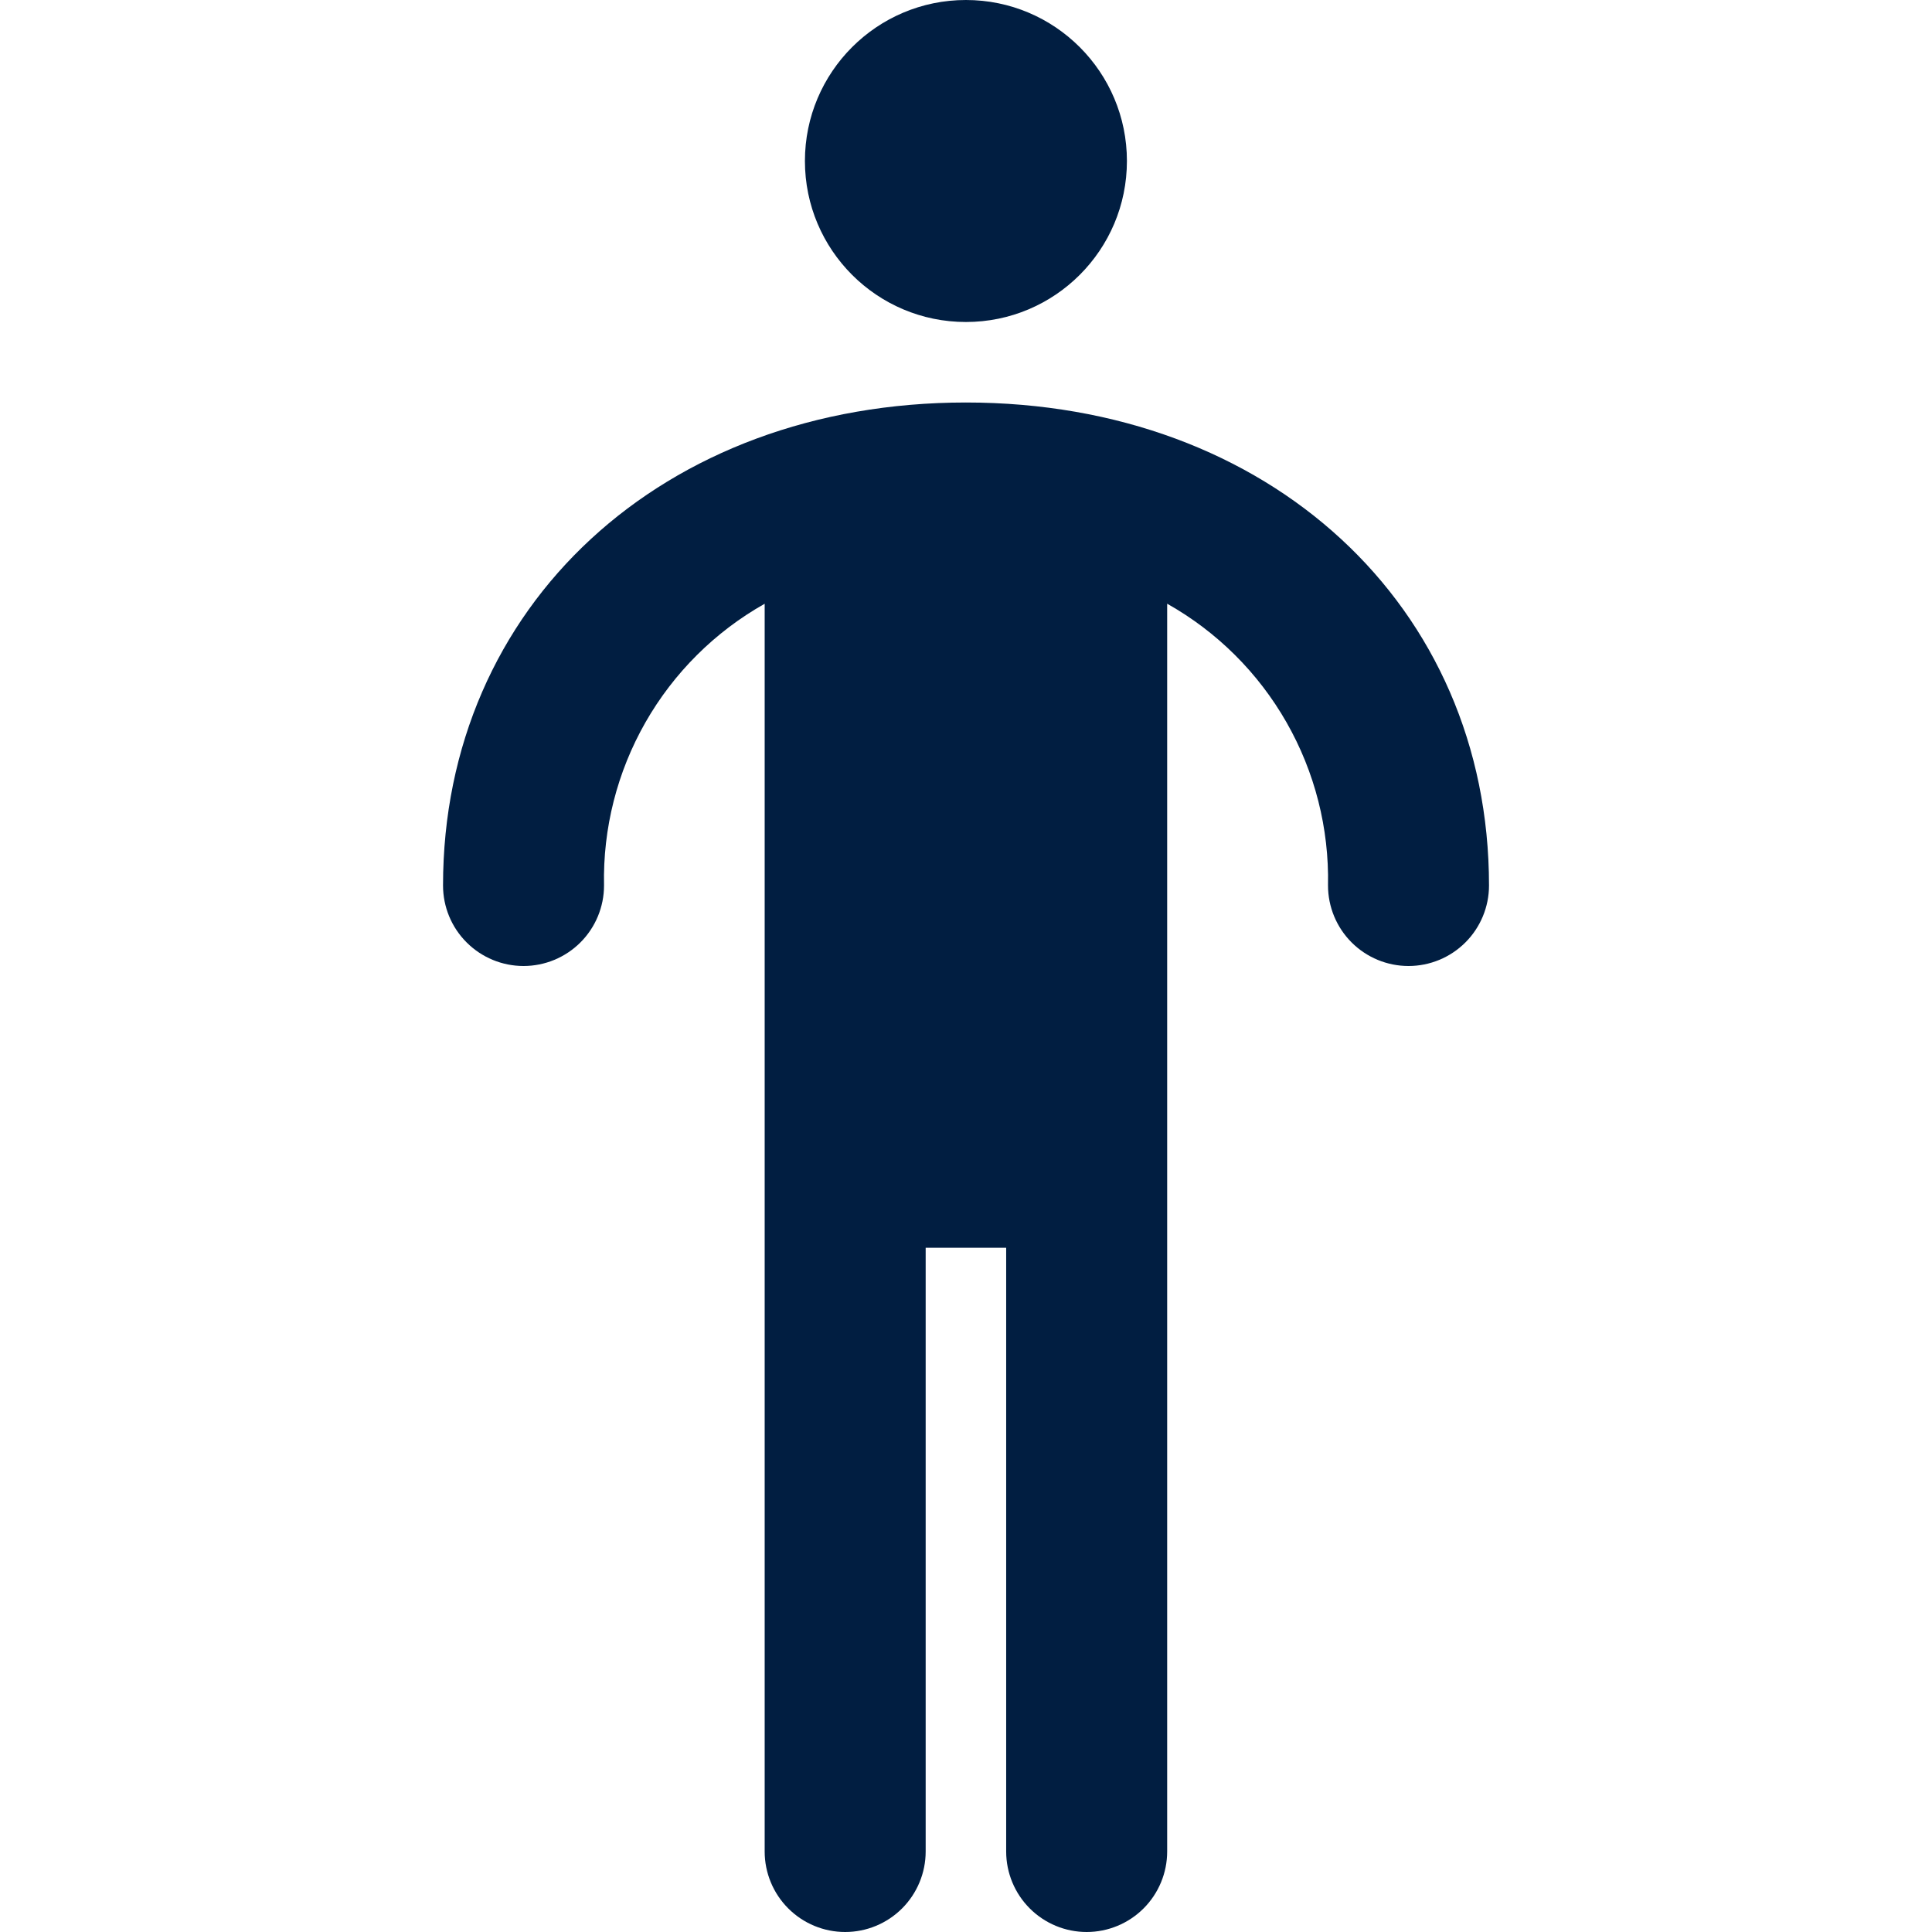 <svg width="48" height="48" viewBox="0 0 48 48" fill="none" xmlns="http://www.w3.org/2000/svg">
<path d="M23.998 10C16.471 10 11.007 15.047 11.007 22C11.007 22.53 11.217 23.039 11.593 23.414C11.968 23.789 12.476 24 13.007 24C13.537 24 14.046 23.789 14.421 23.414C14.796 23.039 15.007 22.53 15.007 22C14.977 20.581 15.333 19.181 16.035 17.949C16.738 16.716 17.762 15.697 18.998 15V46C18.998 46.53 19.209 47.039 19.584 47.414C19.959 47.789 20.467 48 20.998 48C21.528 48 22.037 47.789 22.412 47.414C22.787 47.039 22.998 46.53 22.998 46V31H24.998V46C24.998 46.53 25.209 47.039 25.584 47.414C25.959 47.789 26.467 48 26.998 48C27.528 48 28.037 47.789 28.412 47.414C28.787 47.039 28.998 46.53 28.998 46V14.999C30.235 15.695 31.26 16.714 31.963 17.947C32.667 19.18 33.023 20.581 32.994 22C32.994 22.53 33.205 23.039 33.58 23.414C33.955 23.789 34.463 24 34.994 24C35.524 24 36.033 23.789 36.408 23.414C36.783 23.039 36.994 22.53 36.994 22C36.994 15.047 31.528 10 23.998 10V10Z" fill="#011E41"/>
<path d="M23.998 8C26.207 8 27.998 6.209 27.998 4C27.998 1.791 26.207 0 23.998 0C21.789 0 19.998 1.791 19.998 4C19.998 6.209 21.789 8 23.998 8Z" fill="#011E41"/>
</svg>

